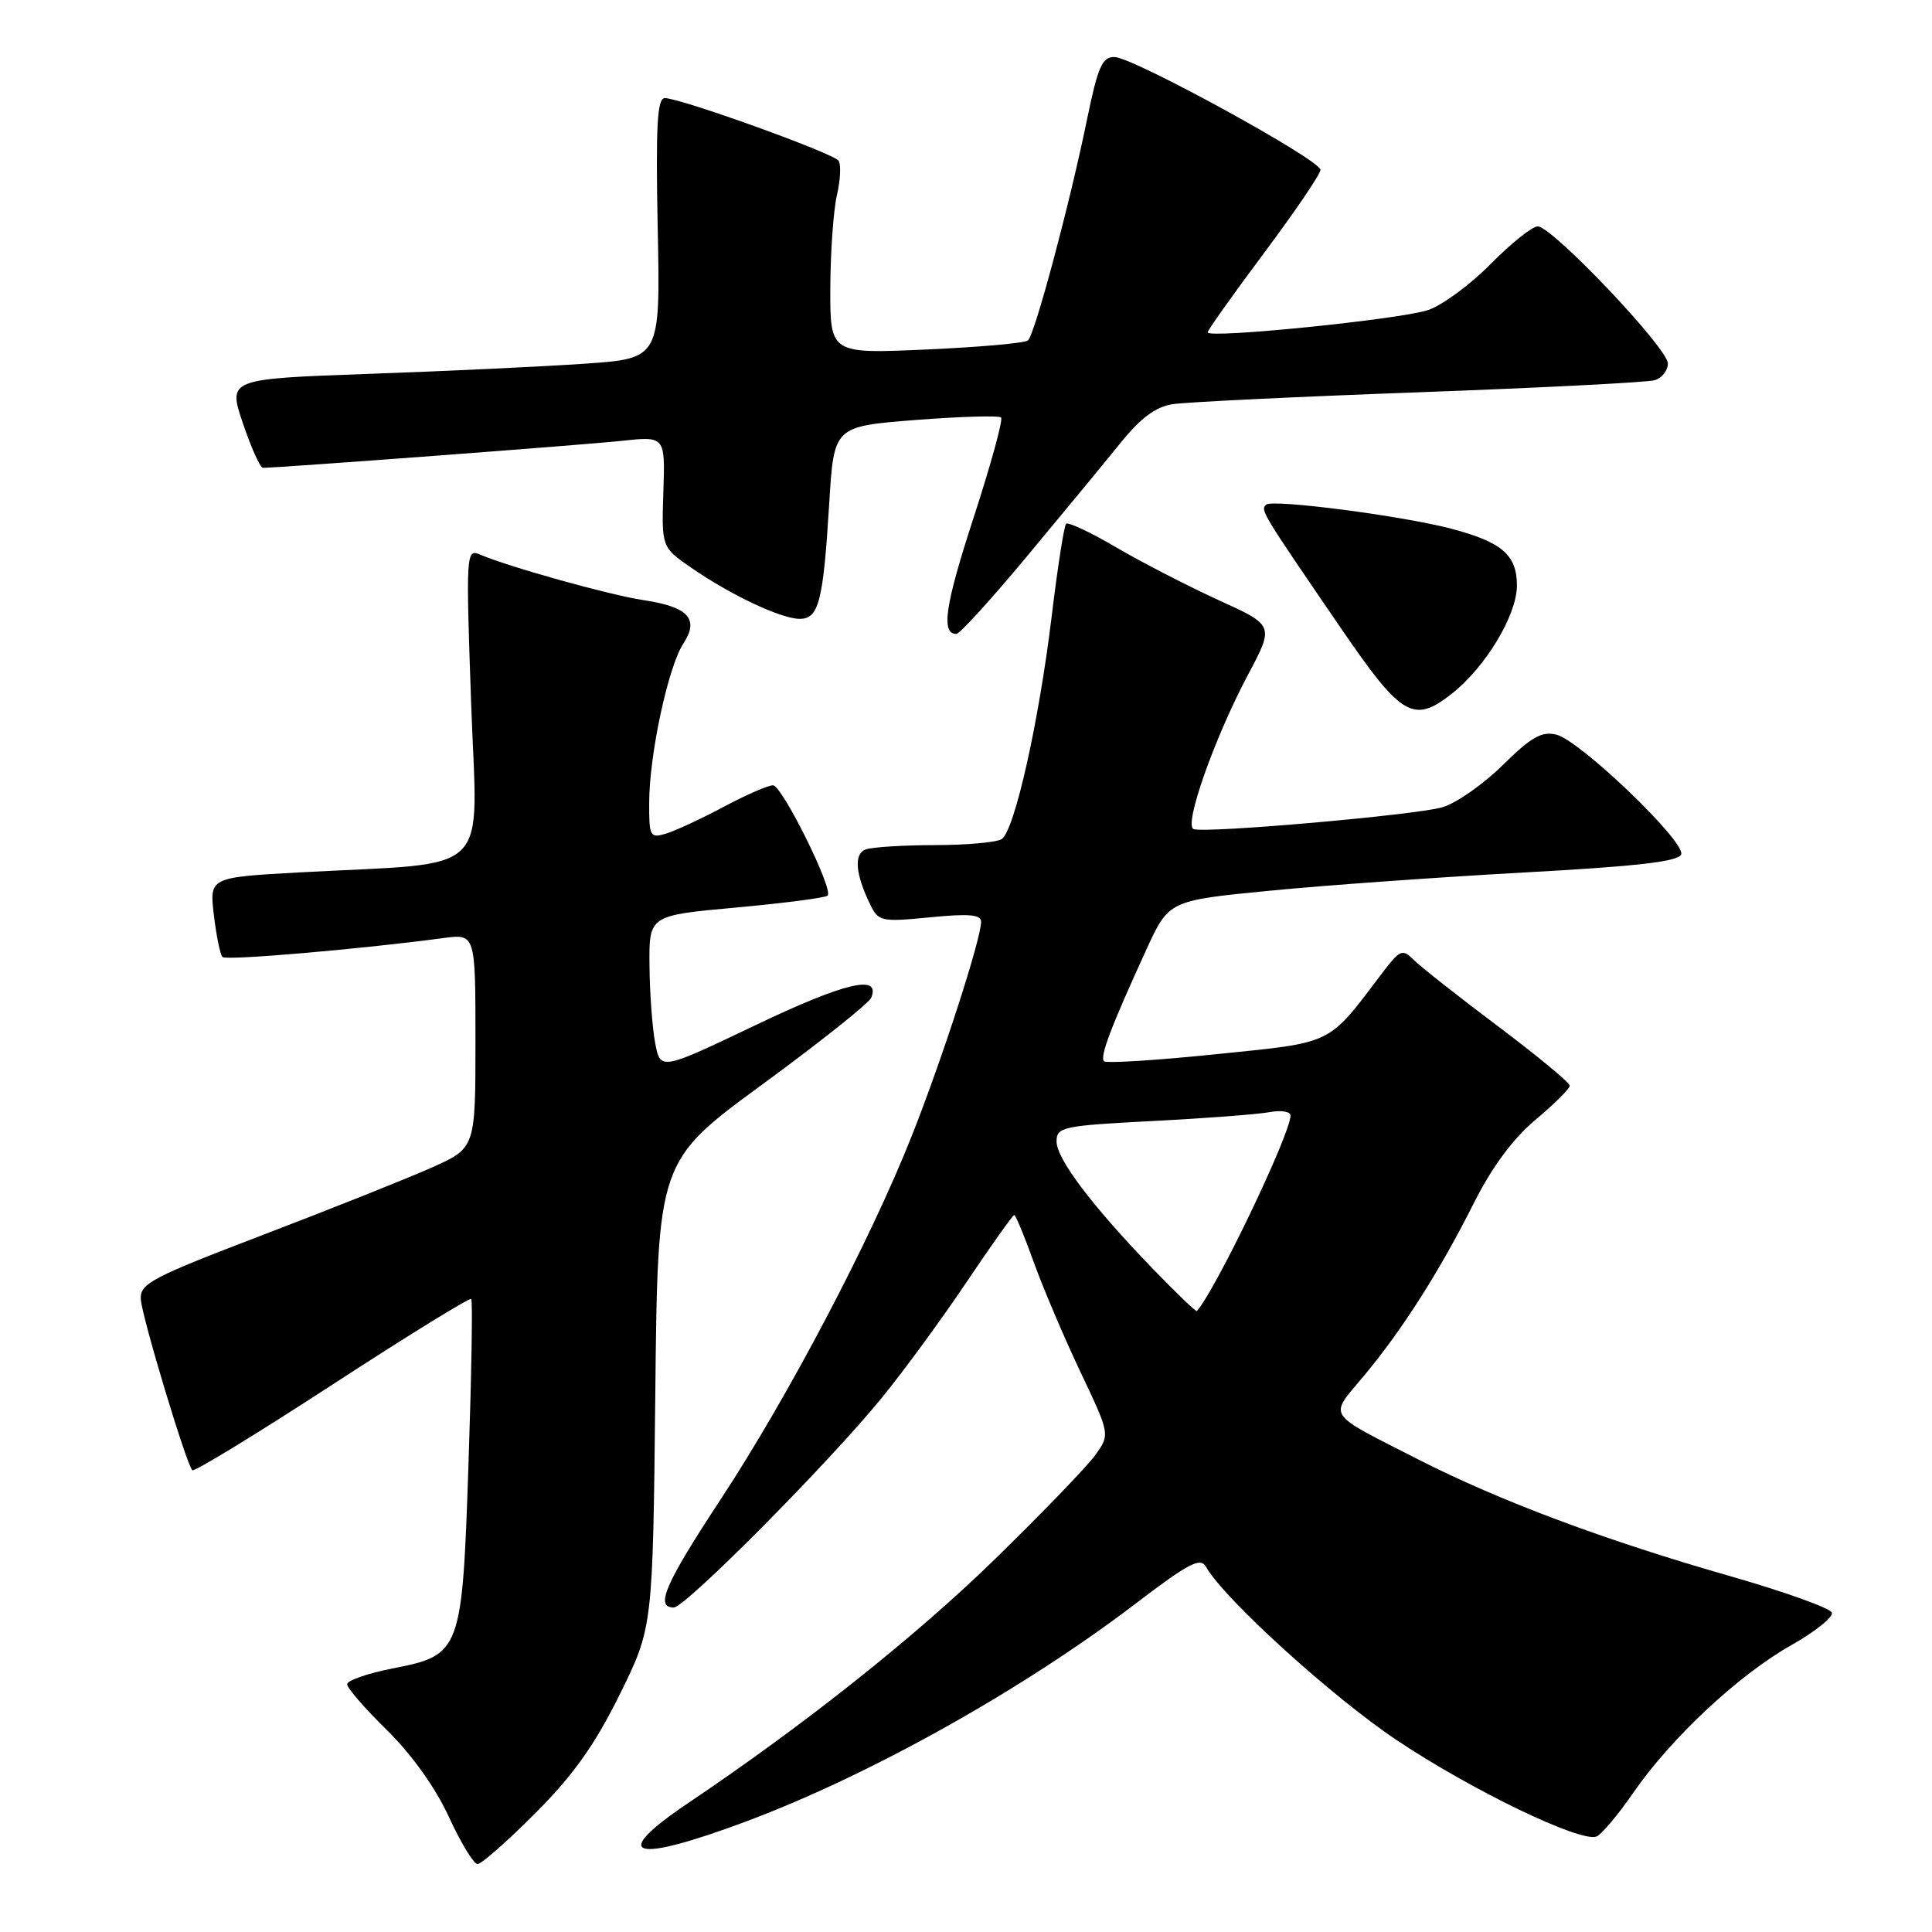<?xml version="1.0" encoding="UTF-8" standalone="no"?>
<!DOCTYPE svg PUBLIC "-//W3C//DTD SVG 1.1//EN" "http://www.w3.org/Graphics/SVG/1.1/DTD/svg11.dtd" >
<svg xmlns="http://www.w3.org/2000/svg" xmlns:xlink="http://www.w3.org/1999/xlink" version="1.1" viewBox="0 0 256 256">
 <g >
 <path fill="currentColor"
d=" M 70.94 240.25 C 75.95 235.23 78.81 231.21 82.09 224.58 C 86.50 215.66 86.50 215.66 86.83 184.76 C 87.15 153.85 87.15 153.85 101.03 143.68 C 108.67 138.08 115.15 132.92 115.44 132.21 C 116.73 129.06 111.99 130.17 100.19 135.80 C 87.50 141.86 87.50 141.86 86.81 138.18 C 86.43 136.16 86.09 131.53 86.06 127.90 C 86.00 121.30 86.00 121.30 97.57 120.25 C 103.93 119.67 109.38 118.96 109.67 118.67 C 110.47 117.87 103.66 104.12 102.43 104.06 C 101.84 104.03 98.91 105.30 95.93 106.89 C 92.94 108.48 89.49 110.09 88.25 110.46 C 86.13 111.09 86.00 110.85 86.02 106.32 C 86.04 99.97 88.54 88.34 90.54 85.29 C 92.69 82.02 91.22 80.41 85.26 79.52 C 80.76 78.84 67.52 75.15 63.60 73.48 C 61.76 72.70 61.73 73.29 62.43 93.23 C 63.25 116.57 65.69 114.18 39.63 115.60 C 27.75 116.26 27.75 116.26 28.34 121.26 C 28.67 124.02 29.18 126.52 29.48 126.81 C 29.97 127.30 47.66 125.78 58.75 124.30 C 63.00 123.73 63.00 123.73 63.00 137.92 C 63.00 152.11 63.00 152.11 57.25 154.69 C 54.09 156.10 44.08 160.10 35.00 163.57 C 20.01 169.30 18.51 170.08 18.66 172.19 C 18.83 174.58 24.69 194.02 25.48 194.81 C 25.73 195.06 34.06 189.97 44.00 183.50 C 53.94 177.03 62.24 171.91 62.44 172.12 C 62.64 172.33 62.48 182.01 62.09 193.63 C 61.24 218.95 61.12 219.29 52.01 221.08 C 48.71 221.73 46.00 222.67 46.00 223.17 C 46.00 223.68 48.39 226.43 51.31 229.29 C 54.57 232.50 57.72 236.91 59.48 240.75 C 61.06 244.19 62.77 247.00 63.28 247.00 C 63.79 247.00 67.24 243.96 70.94 240.25 Z  M 98.79 241.38 C 115.23 235.24 135.56 223.87 150.55 212.43 C 157.52 207.12 159.07 206.31 159.80 207.61 C 162.15 211.81 176.55 224.89 185.12 230.61 C 195.05 237.24 209.41 244.16 211.54 243.35 C 212.20 243.09 214.40 240.48 216.42 237.55 C 221.40 230.32 230.38 221.93 237.34 218.00 C 240.50 216.22 242.93 214.28 242.73 213.68 C 242.53 213.09 236.50 210.93 229.33 208.87 C 212.71 204.12 198.77 198.90 188.00 193.42 C 175.49 187.04 176.06 187.90 180.70 182.34 C 185.83 176.19 190.76 168.44 195.34 159.32 C 197.72 154.60 200.51 150.84 203.48 148.36 C 205.97 146.28 208.00 144.25 208.00 143.86 C 208.00 143.46 203.73 139.93 198.51 136.00 C 193.28 132.08 188.27 128.12 187.36 127.22 C 185.82 125.68 185.52 125.81 183.10 129.00 C 175.84 138.57 176.87 138.08 161.12 139.69 C 153.26 140.50 146.59 140.92 146.29 140.62 C 145.70 140.04 147.19 136.11 151.86 125.91 C 154.87 119.33 154.87 119.33 168.19 118.03 C 175.51 117.31 190.69 116.23 201.92 115.61 C 216.97 114.79 222.45 114.16 222.77 113.20 C 223.33 111.51 209.38 98.13 206.24 97.35 C 204.31 96.86 202.90 97.65 199.12 101.38 C 196.53 103.93 192.93 106.45 191.11 106.97 C 187.49 108.01 159.78 110.44 158.16 109.86 C 156.82 109.39 160.90 97.82 165.37 89.40 C 168.84 82.87 168.84 82.87 161.49 79.53 C 157.44 77.68 151.35 74.54 147.94 72.55 C 144.54 70.55 141.53 69.14 141.26 69.40 C 141.00 69.67 140.13 75.20 139.35 81.69 C 137.65 95.74 134.42 110.12 132.72 111.19 C 132.05 111.62 128.05 111.98 123.83 111.98 C 119.61 111.99 115.50 112.25 114.69 112.56 C 113.12 113.17 113.34 115.80 115.31 119.86 C 116.40 122.10 116.79 122.18 123.23 121.55 C 128.36 121.04 130.00 121.18 130.00 122.14 C 130.00 124.42 124.85 140.33 120.82 150.50 C 115.33 164.36 104.43 185.08 95.50 198.66 C 88.12 209.89 86.76 213.00 89.27 213.00 C 90.81 213.00 109.76 193.91 116.91 185.14 C 119.76 181.64 124.79 174.78 128.07 169.89 C 131.36 165.00 134.20 161.00 134.39 161.00 C 134.58 161.00 135.75 163.81 136.98 167.25 C 138.22 170.69 141.00 177.23 143.16 181.78 C 147.09 190.07 147.09 190.07 145.15 192.78 C 144.08 194.28 138.10 200.48 131.85 206.58 C 121.37 216.80 106.68 228.49 91.25 238.87 C 80.64 246.01 83.68 247.02 98.79 241.38 Z  M 192.37 91.92 C 196.84 88.41 201.00 81.50 201.00 77.59 C 201.00 73.54 199.03 71.83 192.31 70.06 C 185.84 68.35 168.59 66.11 167.78 66.87 C 166.99 67.61 167.08 67.75 177.77 83.37 C 185.71 94.97 187.31 95.91 192.37 91.92 Z  M 136.05 73.75 C 140.75 68.11 146.31 61.37 148.40 58.78 C 151.09 55.43 153.11 53.91 155.35 53.56 C 157.08 53.28 171.78 52.57 188.00 51.98 C 204.22 51.38 218.29 50.67 219.25 50.38 C 220.21 50.10 221.00 49.10 221.00 48.16 C 221.00 46.14 205.68 30.00 203.76 30.00 C 203.02 30.00 200.21 32.25 197.51 34.99 C 194.81 37.73 191.07 40.48 189.21 41.09 C 185.47 42.33 159.99 44.90 160.02 44.04 C 160.03 43.74 163.40 39.00 167.51 33.50 C 171.62 28.00 174.98 23.05 174.97 22.50 C 174.95 21.18 150.24 7.64 147.71 7.56 C 146.04 7.51 145.49 8.77 144.00 16.00 C 141.73 27.07 137.12 44.31 136.21 45.11 C 135.82 45.46 129.76 46.00 122.75 46.31 C 110.00 46.88 110.00 46.88 110.02 38.19 C 110.04 33.41 110.43 27.86 110.90 25.85 C 111.36 23.84 111.46 21.79 111.12 21.30 C 110.44 20.30 90.17 13.00 88.09 13.00 C 87.08 13.00 86.88 16.67 87.15 30.25 C 87.50 47.50 87.50 47.50 77.50 48.19 C 72.00 48.57 59.11 49.18 48.85 49.54 C 30.20 50.21 30.20 50.21 32.19 56.10 C 33.29 59.35 34.48 62.00 34.84 61.99 C 37.36 61.96 77.65 58.93 82.32 58.42 C 88.14 57.79 88.14 57.79 87.90 65.14 C 87.66 72.50 87.66 72.50 91.58 75.22 C 96.81 78.84 103.51 82.00 105.97 82.00 C 108.50 82.00 109.09 79.67 109.88 66.65 C 110.50 56.50 110.50 56.50 121.32 55.65 C 127.27 55.19 132.37 55.04 132.65 55.32 C 132.93 55.60 131.30 61.55 129.02 68.55 C 125.21 80.25 124.66 84.00 126.73 84.00 C 127.16 84.00 131.36 79.39 136.05 73.75 Z  M 152.85 168.22 C 144.74 159.83 140.00 153.57 140.00 151.25 C 140.00 149.33 140.78 149.16 152.75 148.54 C 159.76 148.18 166.74 147.65 168.25 147.36 C 169.76 147.08 171.00 147.28 171.00 147.82 C 171.00 150.25 161.08 170.95 158.59 173.72 C 158.48 173.85 155.90 171.37 152.85 168.22 Z "/>
</g>
</svg>